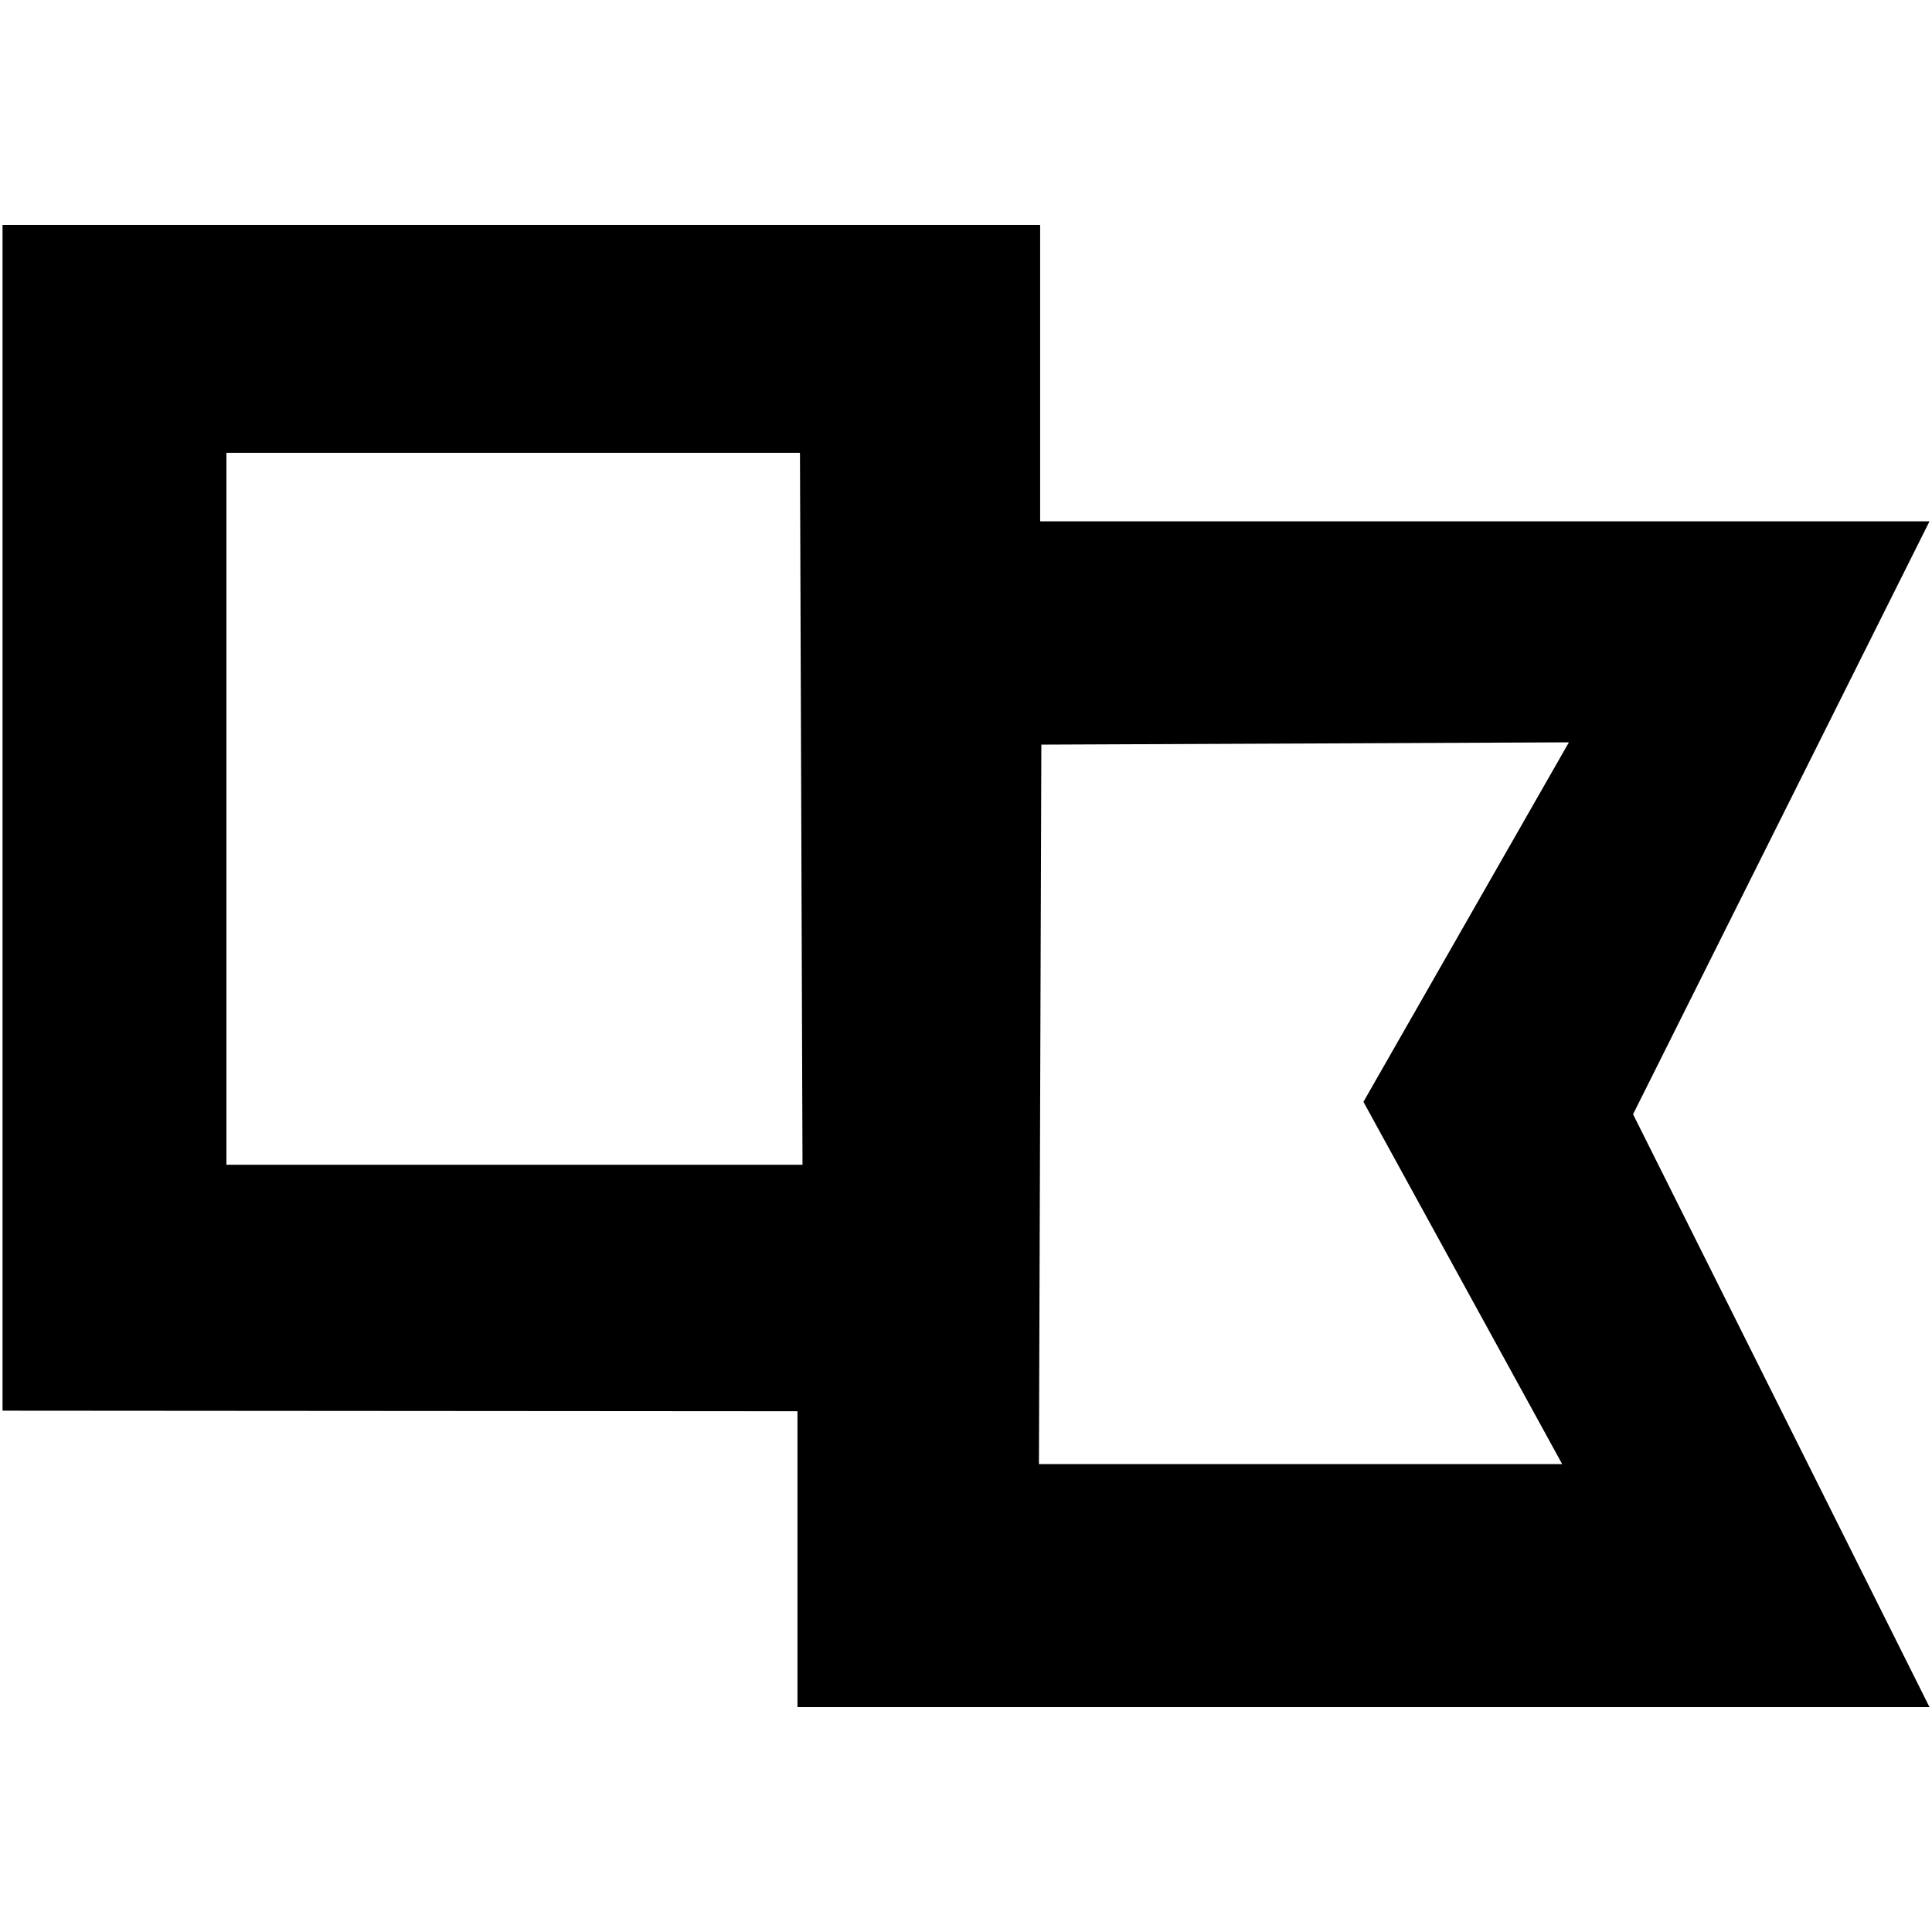 <?xml version="1.0" encoding="utf-8"?>
<!-- Generator: Adobe Illustrator 17.0.0, SVG Export Plug-In . SVG Version: 6.00 Build 0)  -->
<!DOCTYPE svg PUBLIC "-//W3C//DTD SVG 1.1//EN" "http://www.w3.org/Graphics/SVG/1.1/DTD/svg11.dtd">
<svg version="1.1" id="Layer_1" xmlns="http://www.w3.org/2000/svg" xmlns:xlink="http://www.w3.org/1999/xlink" x="0px" y="0px"
	 width="48px" height="48px" viewBox="0 0 48 48" enable-background="new 0 0 48 48" xml:space="preserve">
<path d="M47.938,42.413H19.813v-7.351l-19.75-0.014V5.587h25.779v7.365h22.096l-7.365,14.731L47.938,42.413z M19.875,11.25H5.625
	v17.688h14.313L19.875,11.25z M38.979,18.443L25.872,18.5l-0.06,17.875h13l-4.938-9L38.979,18.443z"/>
</svg>
